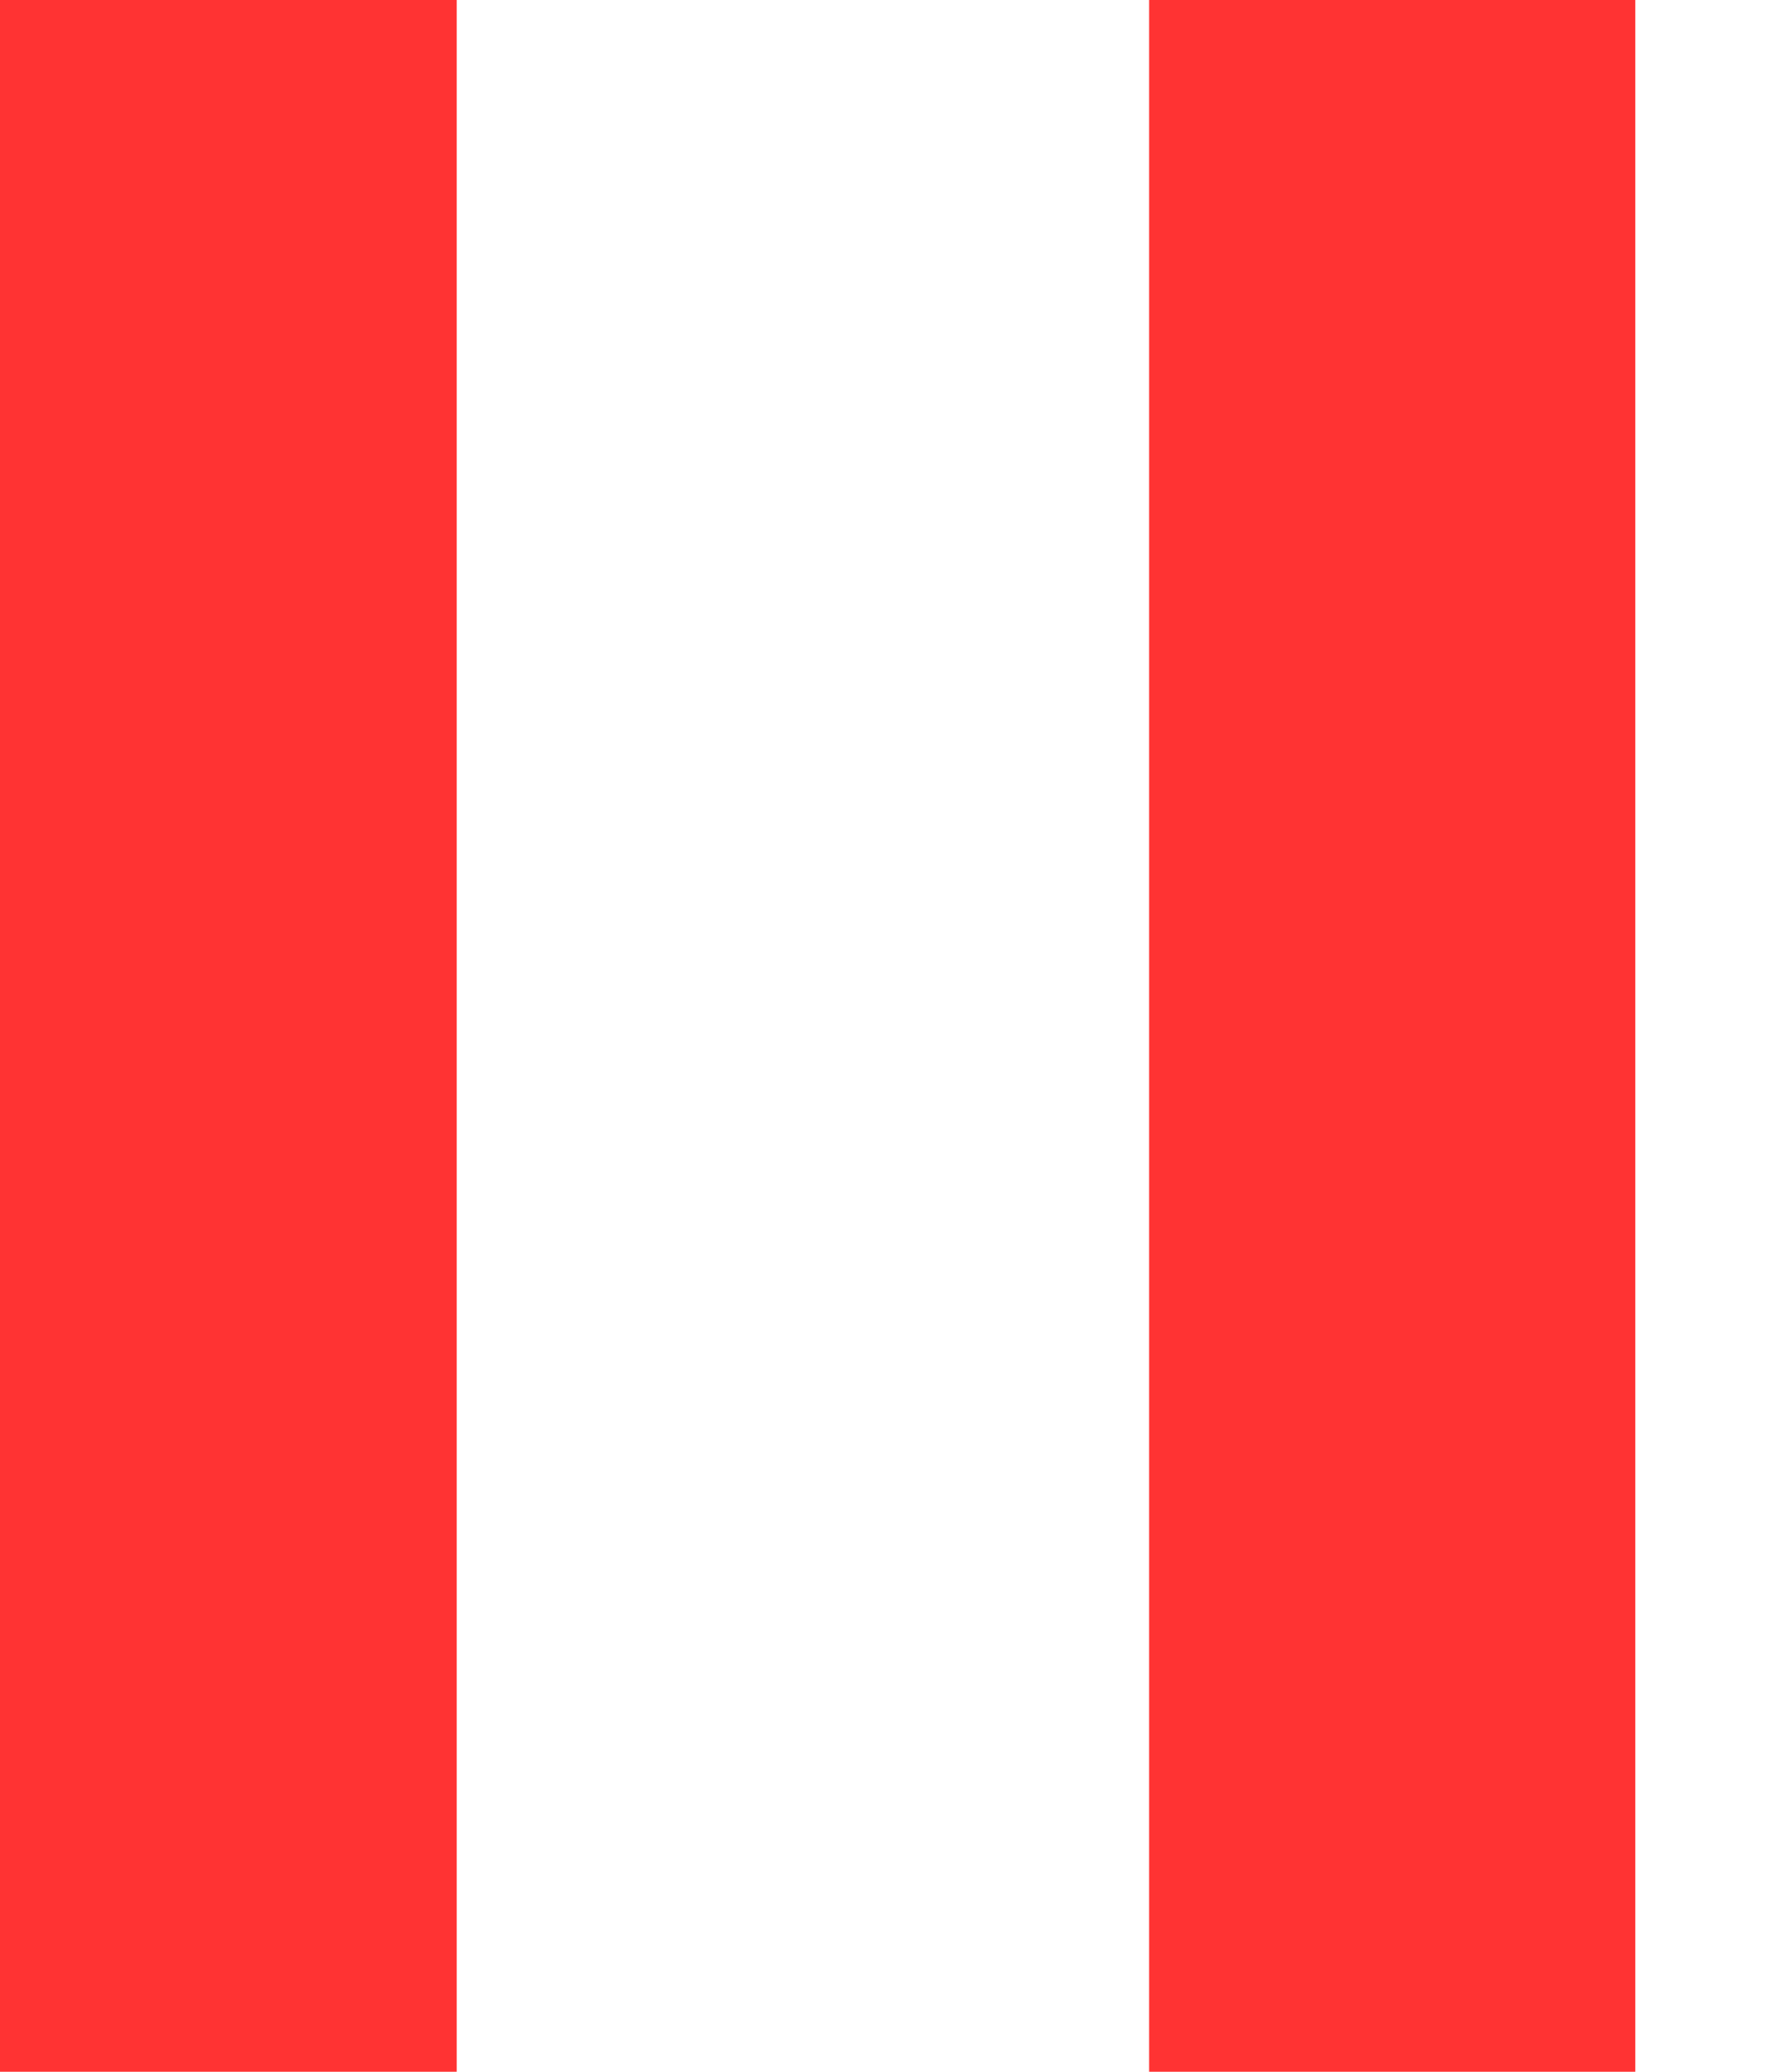 <svg xmlns:xlink="http://www.w3.org/1999/xlink" height="14" width="12" xmlns="http://www.w3.org/2000/svg"><use height="16" transform="scale(.996 .875)" width="12" xlink:href="#a"/><defs><path d="M3.1 0v16H0V0h3.1m4.7 0h3.3v16H7.8V0" fill="#f33" fill-rule="evenodd" id="b"/><use height="16" width="12" xlink:href="#b" id="a"/></defs></svg>
